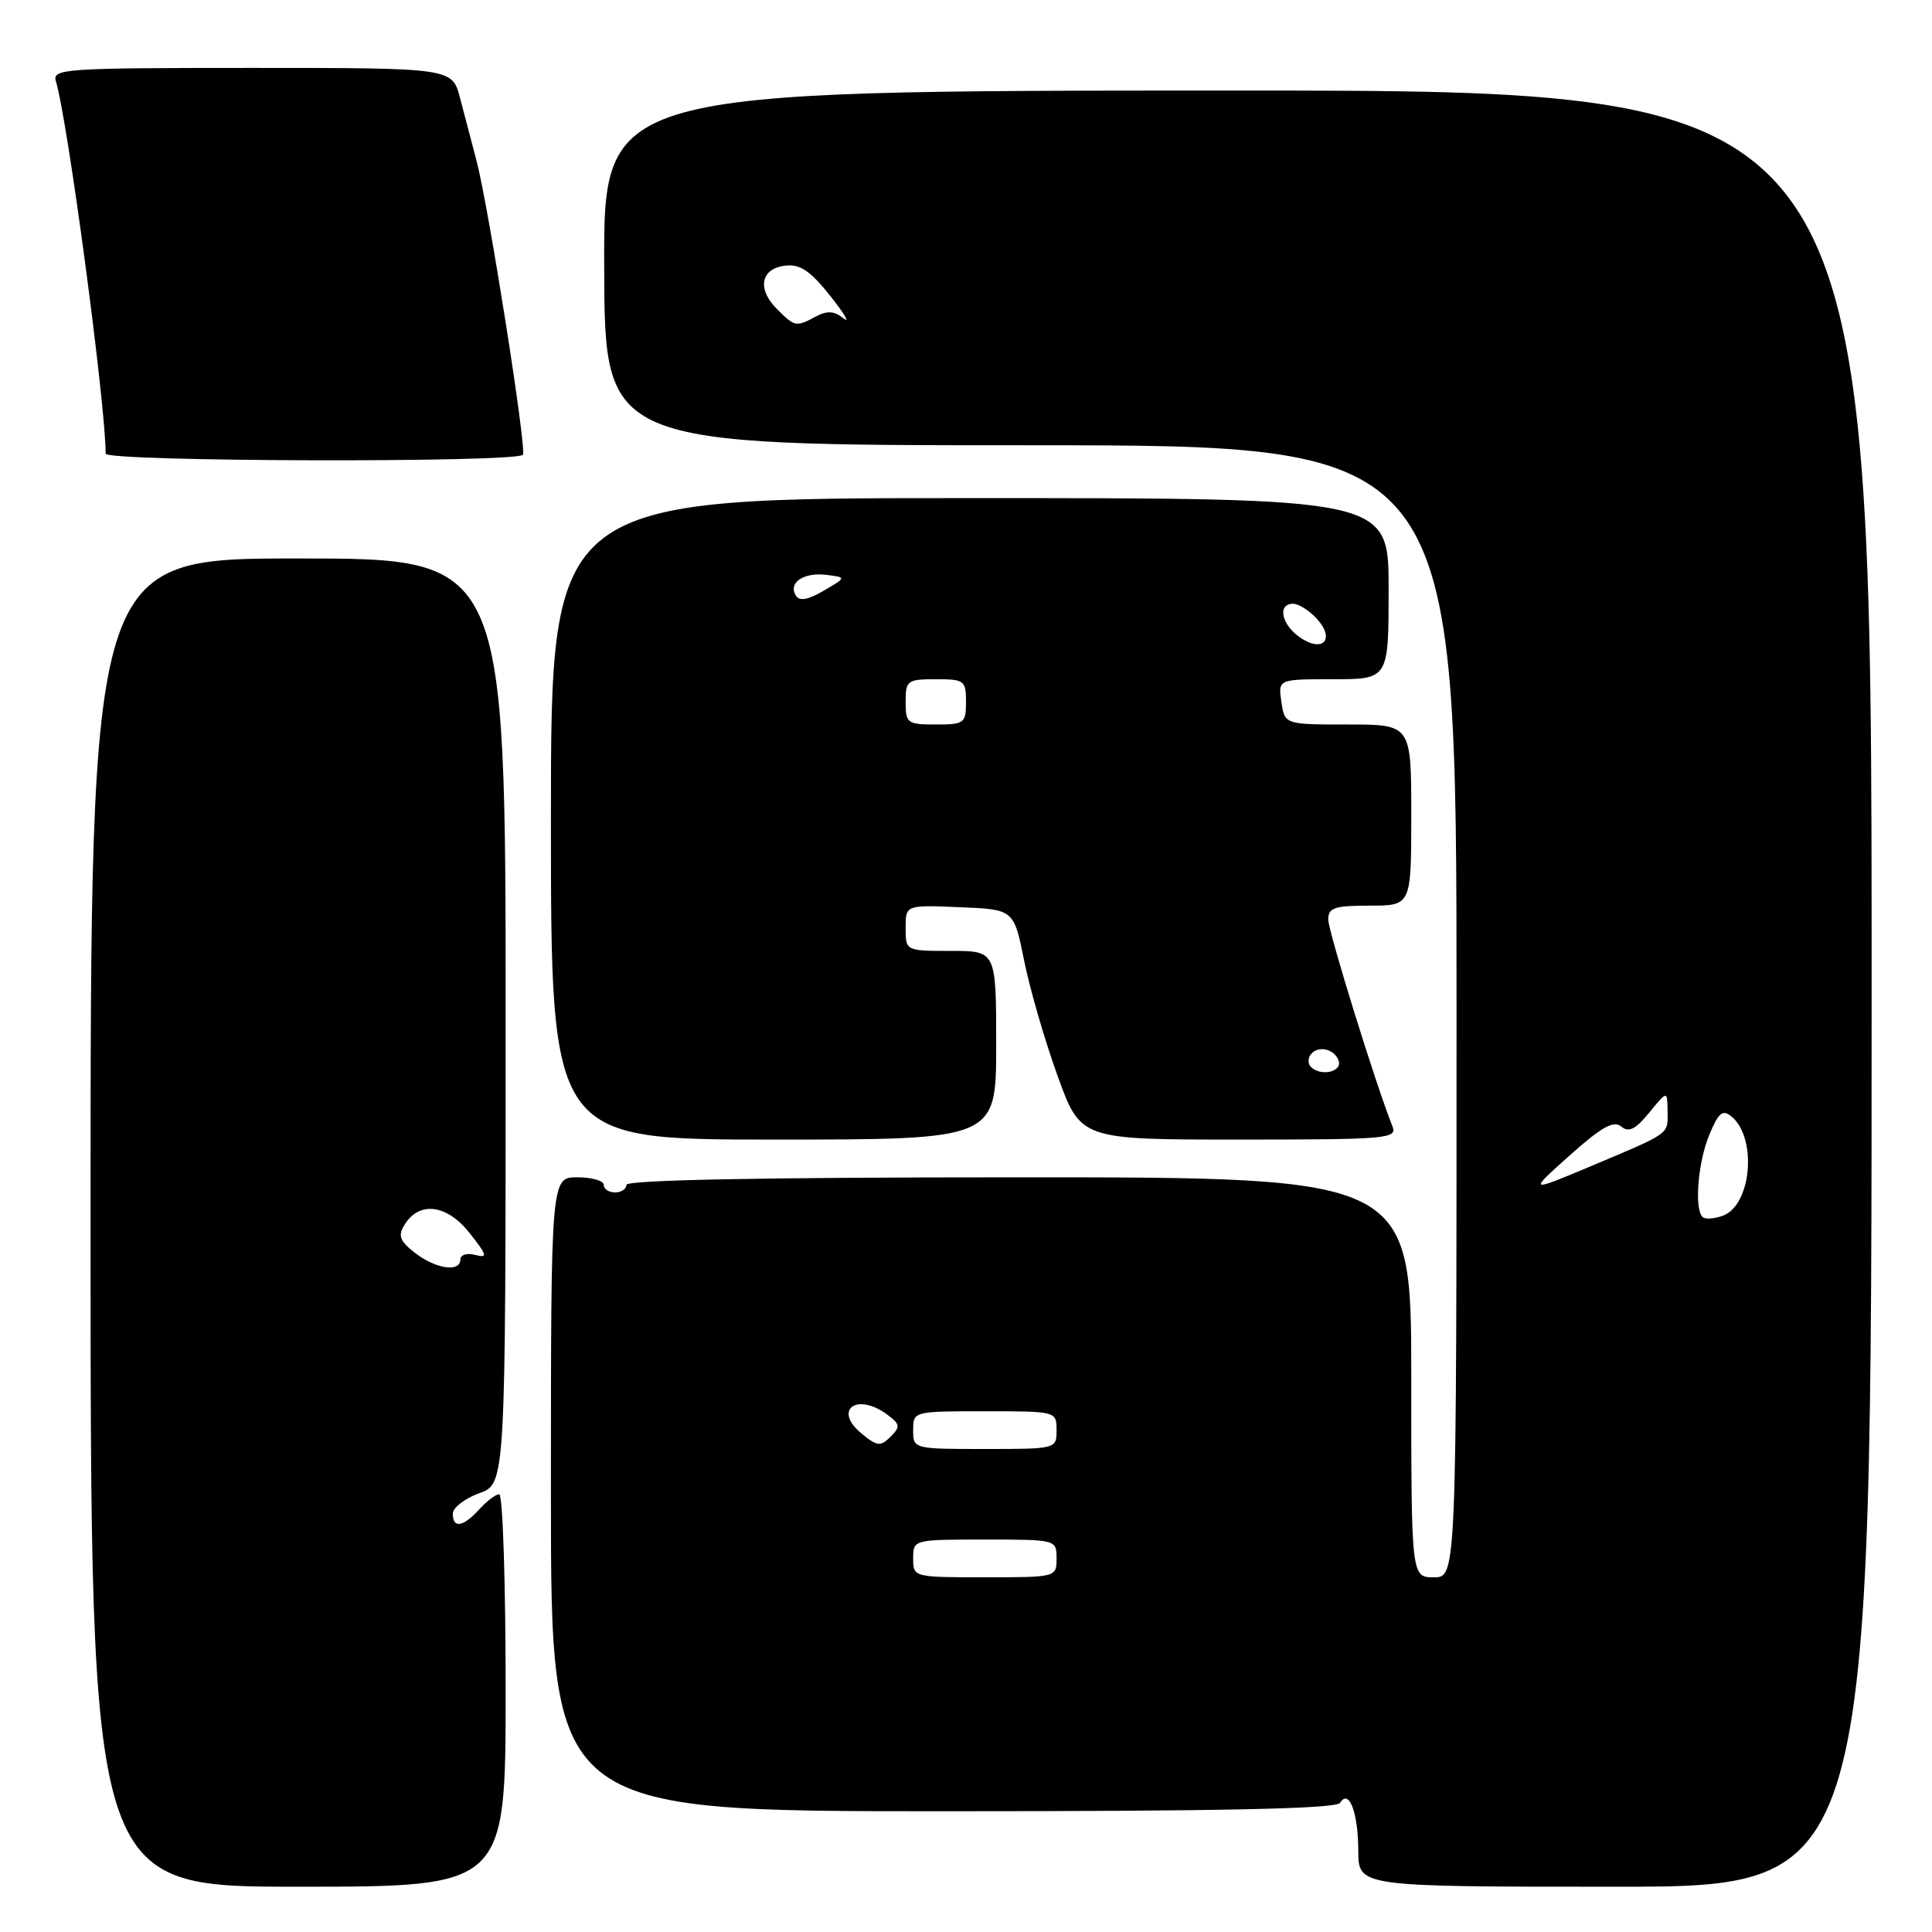 <?xml version="1.0" encoding="UTF-8" standalone="no"?>
<!DOCTYPE svg PUBLIC "-//W3C//DTD SVG 1.1//EN" "http://www.w3.org/Graphics/SVG/1.1/DTD/svg11.dtd" >
<svg xmlns="http://www.w3.org/2000/svg" xmlns:xlink="http://www.w3.org/1999/xlink" version="1.1" viewBox="0 0 256 256">
 <g >
 <path fill="currentColor"
d=" M 67.00 224.00 C 67.00 209.70 66.62 198.00 66.15 198.00 C 65.69 198.00 64.50 198.90 63.50 200.00 C 61.37 202.35 60.00 202.57 60.00 200.56 C 60.00 199.78 61.58 198.56 63.50 197.86 C 67.00 196.60 67.00 196.60 67.00 135.30 C 67.00 74.00 67.00 74.00 39.50 74.00 C 12.00 74.00 12.00 74.00 12.00 162.00 C 12.00 250.00 12.00 250.00 39.50 250.00 C 67.00 250.00 67.00 250.00 67.00 224.00 Z  M 248.00 131.00 C 248.00 12.00 248.00 12.00 163.99 12.00 C 79.98 12.00 79.98 12.00 80.06 35.50 C 80.13 59.00 80.13 59.00 136.57 59.00 C 193.00 59.00 193.00 59.00 193.00 134.00 C 193.00 209.00 193.00 209.00 190.00 209.00 C 187.00 209.00 187.00 209.00 187.00 182.50 C 187.00 156.00 187.00 156.00 135.00 156.00 C 101.00 156.00 83.00 156.35 83.00 157.00 C 83.00 157.55 82.33 158.00 81.50 158.00 C 80.67 158.00 80.00 157.55 80.00 157.00 C 80.00 156.45 78.42 156.00 76.50 156.00 C 73.00 156.00 73.00 156.00 73.00 198.00 C 73.00 240.00 73.00 240.00 124.94 240.00 C 161.83 240.00 177.08 239.68 177.57 238.89 C 178.75 236.97 179.97 240.16 179.98 245.25 C 180.00 250.00 180.00 250.00 214.00 250.00 C 248.00 250.00 248.00 250.00 248.00 131.00 Z  M 132.00 138.50 C 132.00 126.00 132.00 126.00 126.00 126.00 C 120.00 126.00 120.00 126.00 120.00 122.96 C 120.00 119.91 120.00 119.91 127.17 120.21 C 134.34 120.50 134.34 120.50 135.71 127.32 C 136.47 131.08 138.46 137.94 140.14 142.57 C 143.19 151.00 143.19 151.00 164.20 151.00 C 183.82 151.00 185.17 150.88 184.51 149.25 C 182.39 144.00 176.00 123.42 176.00 121.84 C 176.00 120.28 176.82 120.00 181.50 120.00 C 187.00 120.00 187.00 120.00 187.00 108.00 C 187.00 96.00 187.00 96.00 178.61 96.00 C 170.23 96.00 170.23 96.00 169.79 93.00 C 169.35 90.00 169.35 90.00 176.67 90.00 C 184.00 90.00 184.00 90.00 184.00 78.00 C 184.00 66.00 184.00 66.00 128.50 66.00 C 73.00 66.00 73.00 66.00 73.00 108.50 C 73.00 151.00 73.00 151.00 102.50 151.00 C 132.00 151.00 132.00 151.00 132.00 138.50 Z  M 69.29 60.25 C 69.79 59.34 64.71 27.21 63.13 21.25 C 62.51 18.91 61.53 15.20 60.96 13.00 C 59.92 9.00 59.92 9.00 33.39 9.00 C 8.59 9.00 6.90 9.11 7.40 10.75 C 8.95 15.77 14.00 53.55 14.00 60.11 C 14.00 61.19 68.70 61.33 69.29 60.25 Z  M 55.00 166.02 C 52.96 164.44 52.70 163.75 53.60 162.29 C 55.55 159.12 59.21 159.57 62.21 163.37 C 64.58 166.36 64.67 166.73 62.96 166.28 C 61.88 166.00 61.00 166.27 61.00 166.88 C 61.00 168.62 57.76 168.16 55.00 166.02 Z  M 121.00 206.50 C 121.00 204.01 121.03 204.00 130.50 204.00 C 139.97 204.00 140.00 204.01 140.00 206.50 C 140.00 208.99 139.97 209.00 130.50 209.00 C 121.03 209.00 121.00 208.99 121.00 206.50 Z  M 114.17 189.96 C 110.34 186.82 113.52 184.45 117.56 187.44 C 119.28 188.72 119.33 189.04 118.00 190.37 C 116.67 191.70 116.24 191.66 114.17 189.96 Z  M 121.00 189.50 C 121.00 187.01 121.03 187.00 130.50 187.00 C 139.97 187.00 140.00 187.01 140.00 189.50 C 140.00 191.99 139.97 192.00 130.50 192.00 C 121.03 192.00 121.00 191.99 121.00 189.50 Z  M 225.60 161.26 C 224.48 160.15 224.99 153.95 226.50 150.35 C 227.73 147.40 228.26 146.97 229.44 147.95 C 232.86 150.79 232.09 159.68 228.30 161.08 C 227.14 161.51 225.93 161.59 225.60 161.26 Z  M 208.00 153.09 C 212.21 149.33 213.81 148.43 214.82 149.27 C 215.82 150.10 216.71 149.66 218.53 147.43 C 220.93 144.50 220.93 144.50 220.96 147.19 C 221.01 150.37 221.45 150.04 210.86 154.50 C 202.50 158.01 202.50 158.01 208.00 153.09 Z  M 102.94 40.94 C 100.28 38.28 100.80 35.58 104.05 35.20 C 106.02 34.97 107.35 35.87 110.01 39.20 C 111.88 41.57 112.68 42.91 111.77 42.18 C 110.55 41.20 109.61 41.14 108.13 41.93 C 105.47 43.35 105.32 43.32 102.94 40.94 Z  M 173.69 141.36 C 173.34 141.01 173.29 140.33 173.59 139.86 C 174.44 138.48 176.74 138.87 177.36 140.50 C 177.94 142.01 175.03 142.70 173.69 141.36 Z  M 120.00 93.00 C 120.00 90.17 120.22 90.00 124.00 90.00 C 127.78 90.00 128.00 90.17 128.00 93.00 C 128.00 95.83 127.78 96.00 124.00 96.00 C 120.22 96.00 120.00 95.83 120.00 93.00 Z  M 172.21 84.43 C 169.77 82.72 169.24 80.00 171.35 80.00 C 172.08 80.00 173.51 80.91 174.52 82.02 C 176.98 84.75 175.24 86.56 172.21 84.43 Z  M 105.46 78.93 C 104.40 77.23 106.46 75.81 109.46 76.17 C 112.17 76.50 112.17 76.50 109.15 78.27 C 107.07 79.49 105.93 79.69 105.46 78.93 Z "/>
</g>
</svg>
